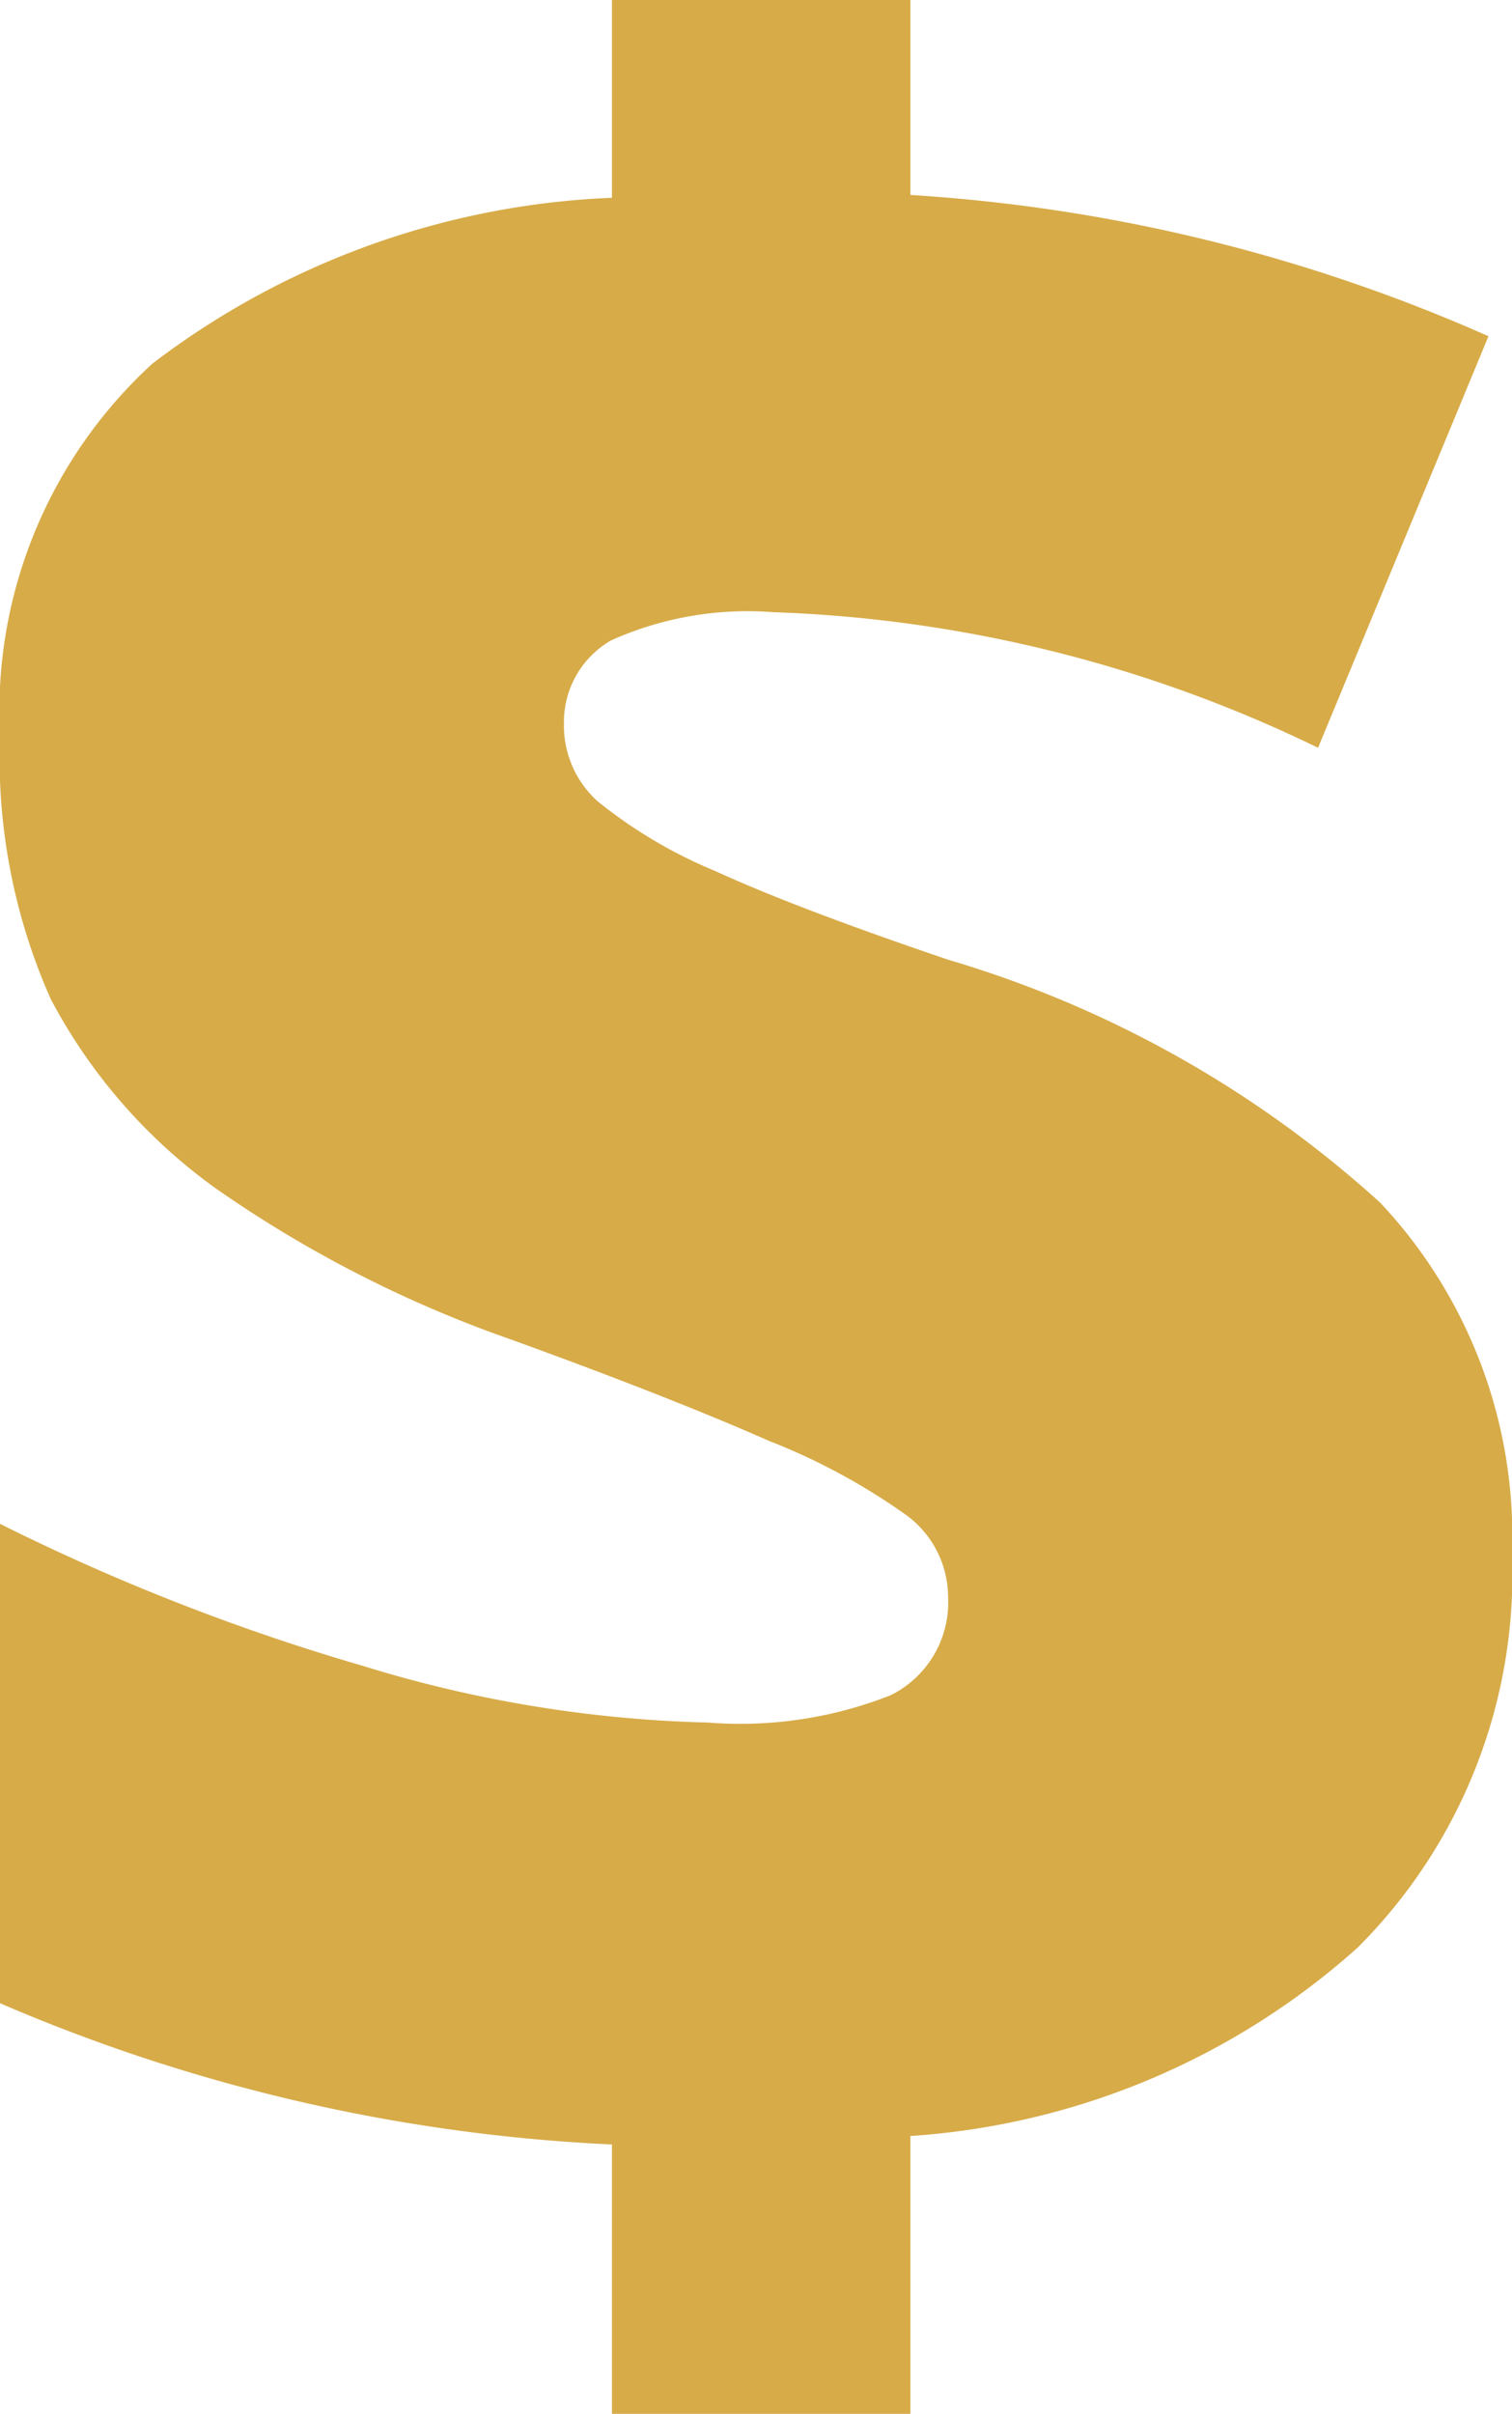<svg xmlns="http://www.w3.org/2000/svg" viewBox="0 0 16.06 25.63"><defs><style>.cls-1{fill:#d7ab48;}</style></defs><title>Cost</title><g id="Layer_2" data-name="Layer 2"><g id="Layer_1-2" data-name="Layer 1"><path class="cls-1" d="M6.5,22.77A18.57,18.57,0,0,1,0,21.27V16.18a23,23,0,0,0,3.86,1.51,13.47,13.47,0,0,0,3.66.6A4.35,4.35,0,0,0,9.46,18a1.1,1.1,0,0,0,.61-1.05,1.08,1.08,0,0,0-.44-.86,6.75,6.75,0,0,0-1.46-.79c-.68-.3-1.59-.66-2.75-1.08a12.89,12.89,0,0,1-3.14-1.61,5.82,5.82,0,0,1-1.74-2A6.3,6.3,0,0,1,0,7.81,5,5,0,0,1,1.62,3.86,8.62,8.62,0,0,1,6.5,2.1V0H9.67V2.07a17.87,17.87,0,0,1,6.14,1.5L14,7.94A14.32,14.32,0,0,0,8.21,6.5a3.54,3.54,0,0,0-1.72.3,1,1,0,0,0-.5.88,1.08,1.08,0,0,0,.36.83,5.08,5.08,0,0,0,1.25.74c.59.27,1.41.58,2.47.94a11.79,11.79,0,0,1,4.59,2.58,5.17,5.17,0,0,1,1.4,3.73,5.6,5.6,0,0,1-1.64,4.18,7.9,7.9,0,0,1-4.75,2v2.95H6.5Z"/></g></g></svg>